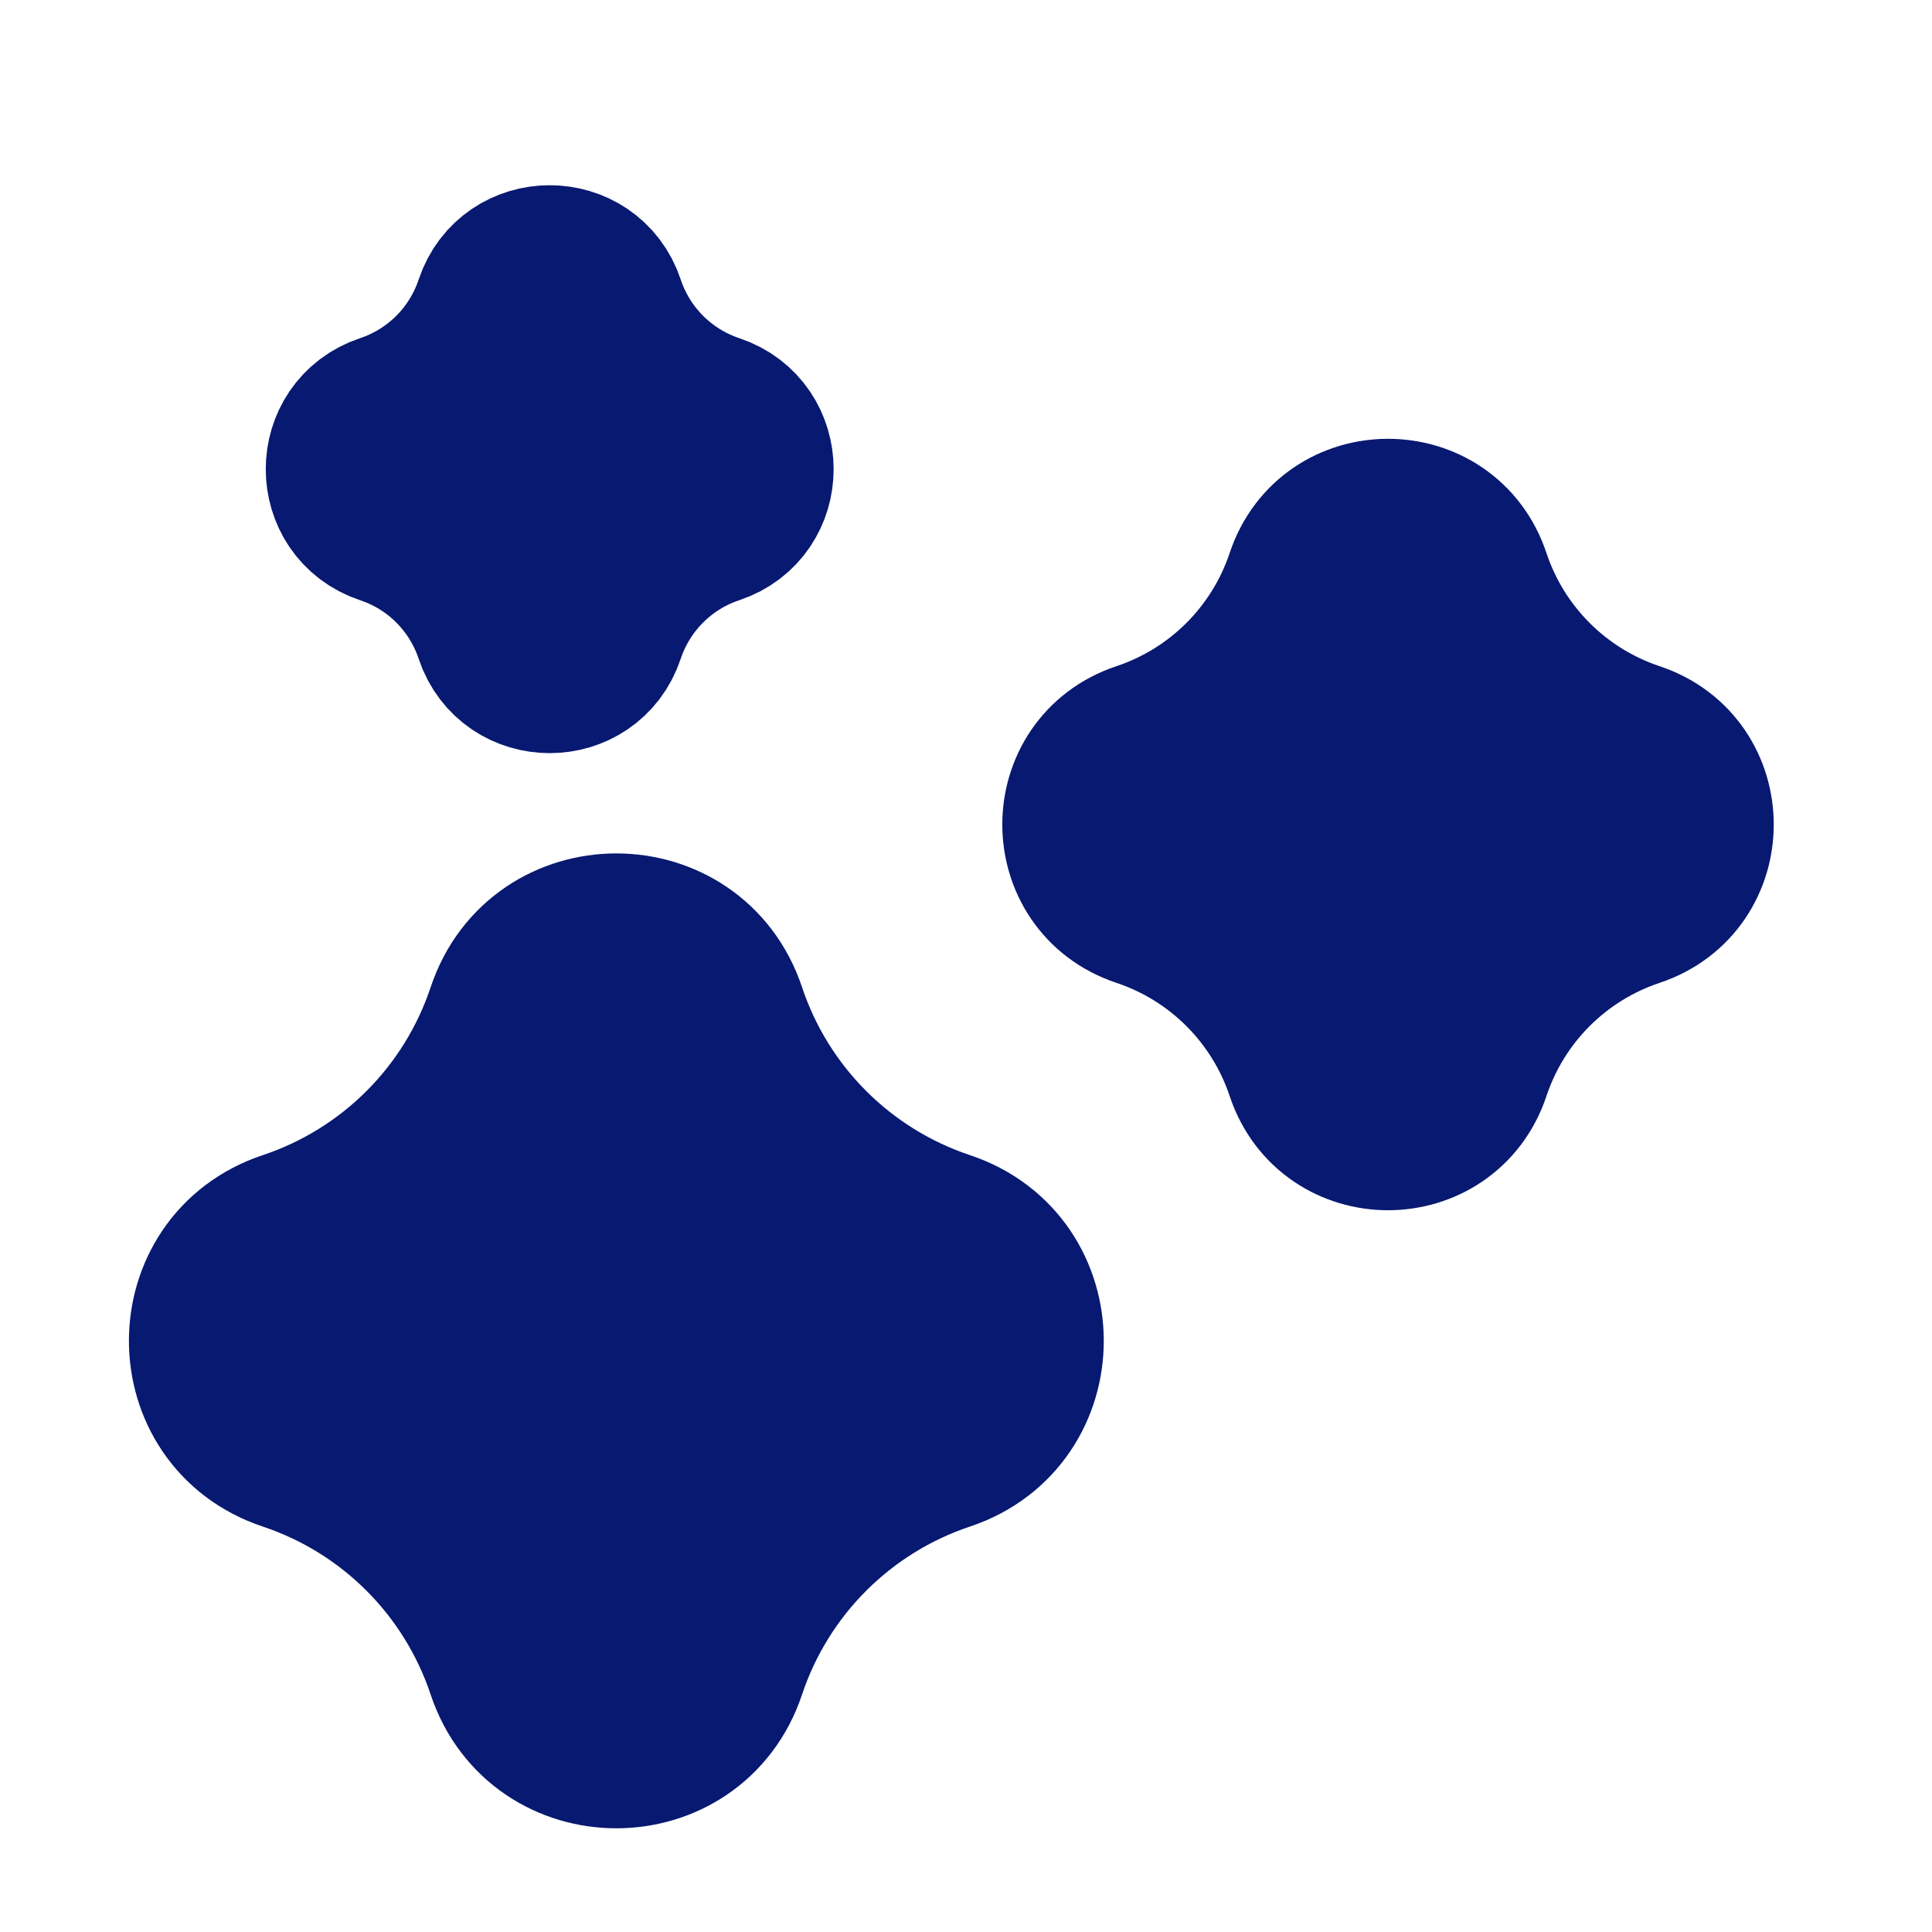 <svg width="24" height="24" viewBox="0 0 24 24" fill="none" xmlns="http://www.w3.org/2000/svg">
<path d="M6.149 7.866C5.935 7.225 5.432 6.721 4.791 6.508C4.138 6.29 4.138 5.367 4.791 5.149C5.432 4.935 5.935 4.432 6.149 3.79C6.367 3.138 7.29 3.138 7.508 3.79C7.722 4.432 8.225 4.935 8.866 5.149C9.519 5.367 9.519 6.29 8.866 6.508C8.225 6.721 7.722 7.225 7.508 7.866C7.29 8.519 6.367 8.519 6.149 7.866Z" fill="#071971"/>
<path d="M6.298 20.733C5.87 19.45 4.864 18.443 3.581 18.015C2.275 17.58 2.275 15.733 3.581 15.298C4.864 14.87 5.87 13.864 6.298 12.581C6.733 11.275 8.58 11.275 9.015 12.581C9.443 13.864 10.45 14.87 11.732 15.298C13.038 15.733 13.038 17.58 11.732 18.015C10.45 18.443 9.443 19.45 9.015 20.733C8.58 22.038 6.733 22.038 6.298 20.733Z" fill="#071971"/>
<path d="M14.186 11.261C15.148 11.582 15.903 12.337 16.224 13.299C16.55 14.279 17.935 14.279 18.262 13.299C18.582 12.337 19.337 11.582 20.299 11.261C21.279 10.935 21.279 9.55 20.299 9.224C19.337 8.903 18.582 8.148 18.262 7.186C17.935 6.206 16.55 6.206 16.224 7.186C15.903 8.148 15.148 8.903 14.186 9.224C13.206 9.55 13.206 10.935 14.186 11.261Z" fill="#071971"/>
<path d="M6.149 7.866C5.935 7.225 5.432 6.721 4.791 6.508C4.138 6.29 4.138 5.367 4.791 5.149C5.432 4.935 5.935 4.432 6.149 3.79C6.367 3.138 7.29 3.138 7.508 3.79C7.722 4.432 8.225 4.935 8.866 5.149C9.519 5.367 9.519 6.29 8.866 6.508C8.225 6.721 7.722 7.225 7.508 7.866C7.29 8.519 6.367 8.519 6.149 7.866Z" stroke="#071971" stroke-width="2" stroke-linecap="round"/>
<path d="M6.298 20.733C5.87 19.45 4.864 18.443 3.581 18.015C2.275 17.58 2.275 15.733 3.581 15.298C4.864 14.87 5.87 13.864 6.298 12.581C6.733 11.275 8.58 11.275 9.015 12.581C9.443 13.864 10.45 14.87 11.732 15.298C13.038 15.733 13.038 17.58 11.732 18.015C10.45 18.443 9.443 19.45 9.015 20.733C8.58 22.038 6.733 22.038 6.298 20.733Z" stroke="#071971" stroke-width="2" stroke-linecap="round"/>
<path d="M14.186 11.261C15.148 11.582 15.903 12.337 16.224 13.299C16.55 14.279 17.935 14.279 18.262 13.299C18.582 12.337 19.337 11.582 20.299 11.261C21.279 10.935 21.279 9.55 20.299 9.224C19.337 8.903 18.582 8.148 18.262 7.186C17.935 6.206 16.55 6.206 16.224 7.186C15.903 8.148 15.148 8.903 14.186 9.224C13.206 9.55 13.206 10.935 14.186 11.261Z" stroke="#071971" stroke-width="2" stroke-linecap="round"/>
</svg>
